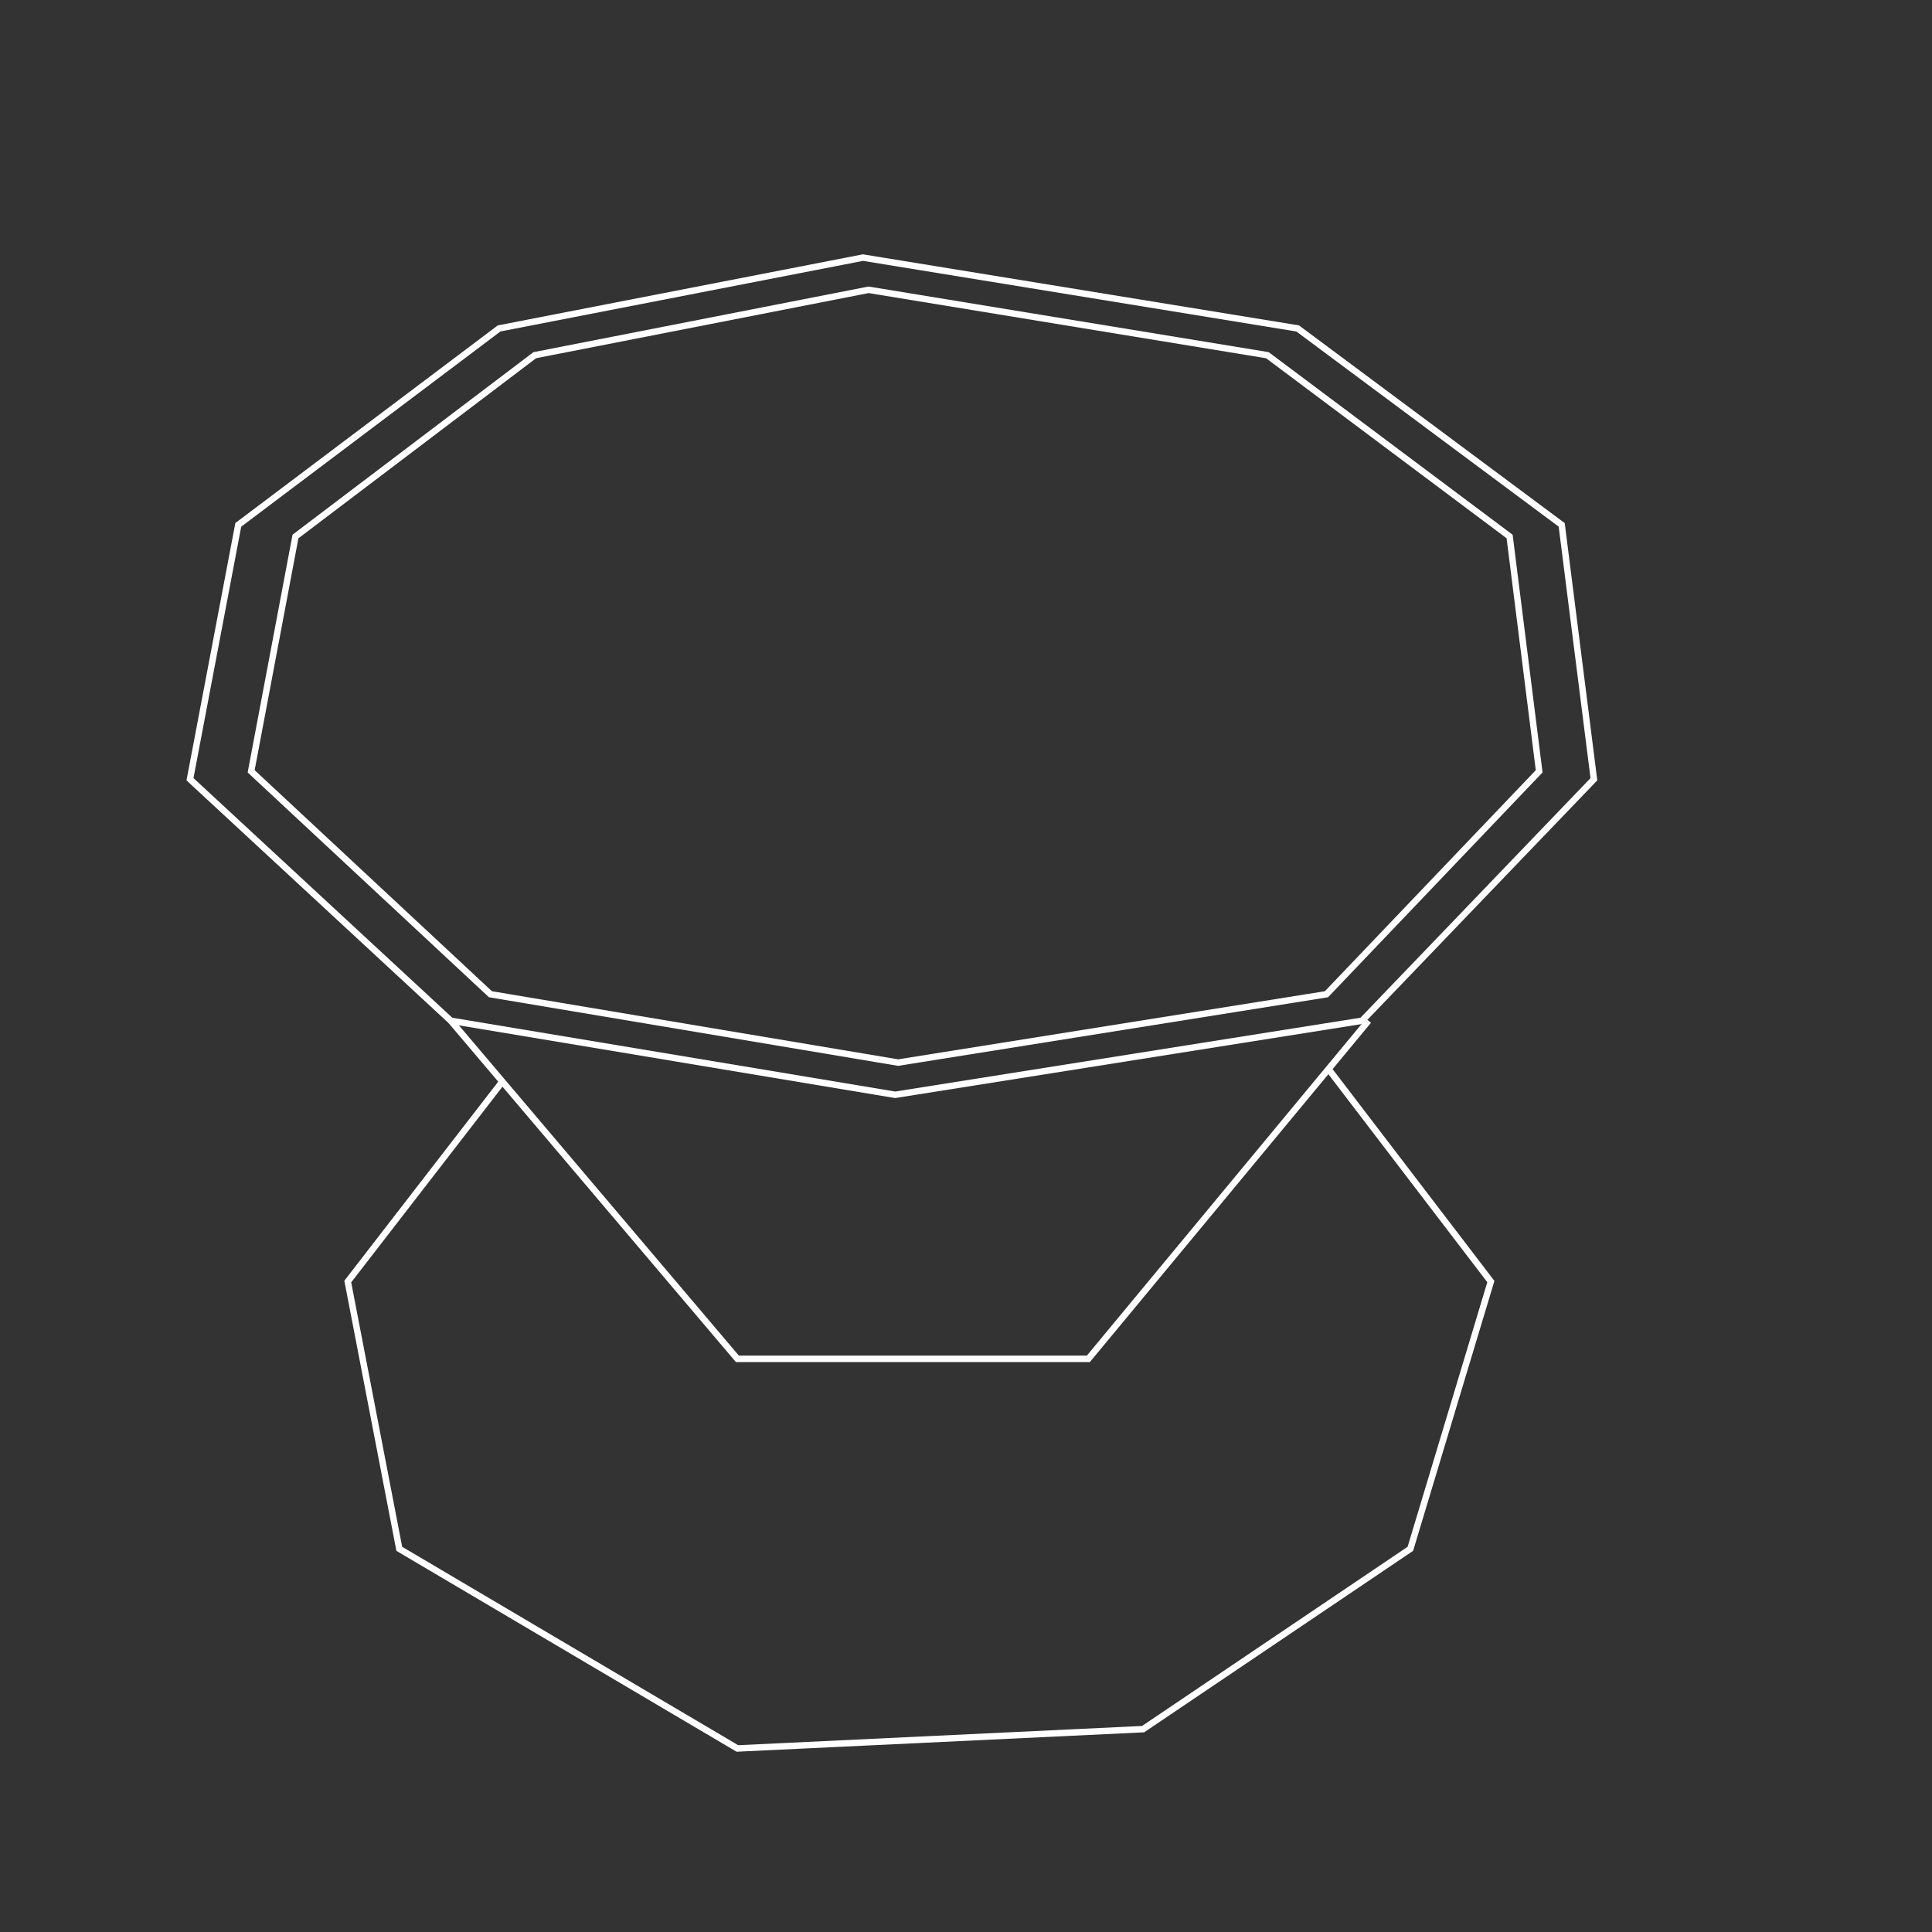 <svg width="300" height="300" viewBox="0 0 300 300" fill="none" xmlns="http://www.w3.org/2000/svg">
<rect x="0" y="0" width="300" height="300" fill="#333333" stroke="none"/>
<path d="M77.5 51L134 40L201.5 51L242.5 81.5L247.5 121L211.5 158.5L139 170L70 158.5L29.5 121L37 81.5L77.5 51Z" stroke="white"/>
<path d="M83.037 55.154L134.872 45L196.798 55.154L234.413 83.308L239 119.769L205.972 154.385L139.459 165L76.156 154.385L39 119.769L45.881 83.308L83.037 55.154Z" stroke="white"/>
<path d="M70 158.5L114.5 211H169L212.5 158.5M78.203 167.691L54 199L62 240.5L114.5 271.5L177.5 268.5L219 240.5L231.5 199L206.286 166" stroke="white"/>
</svg>
